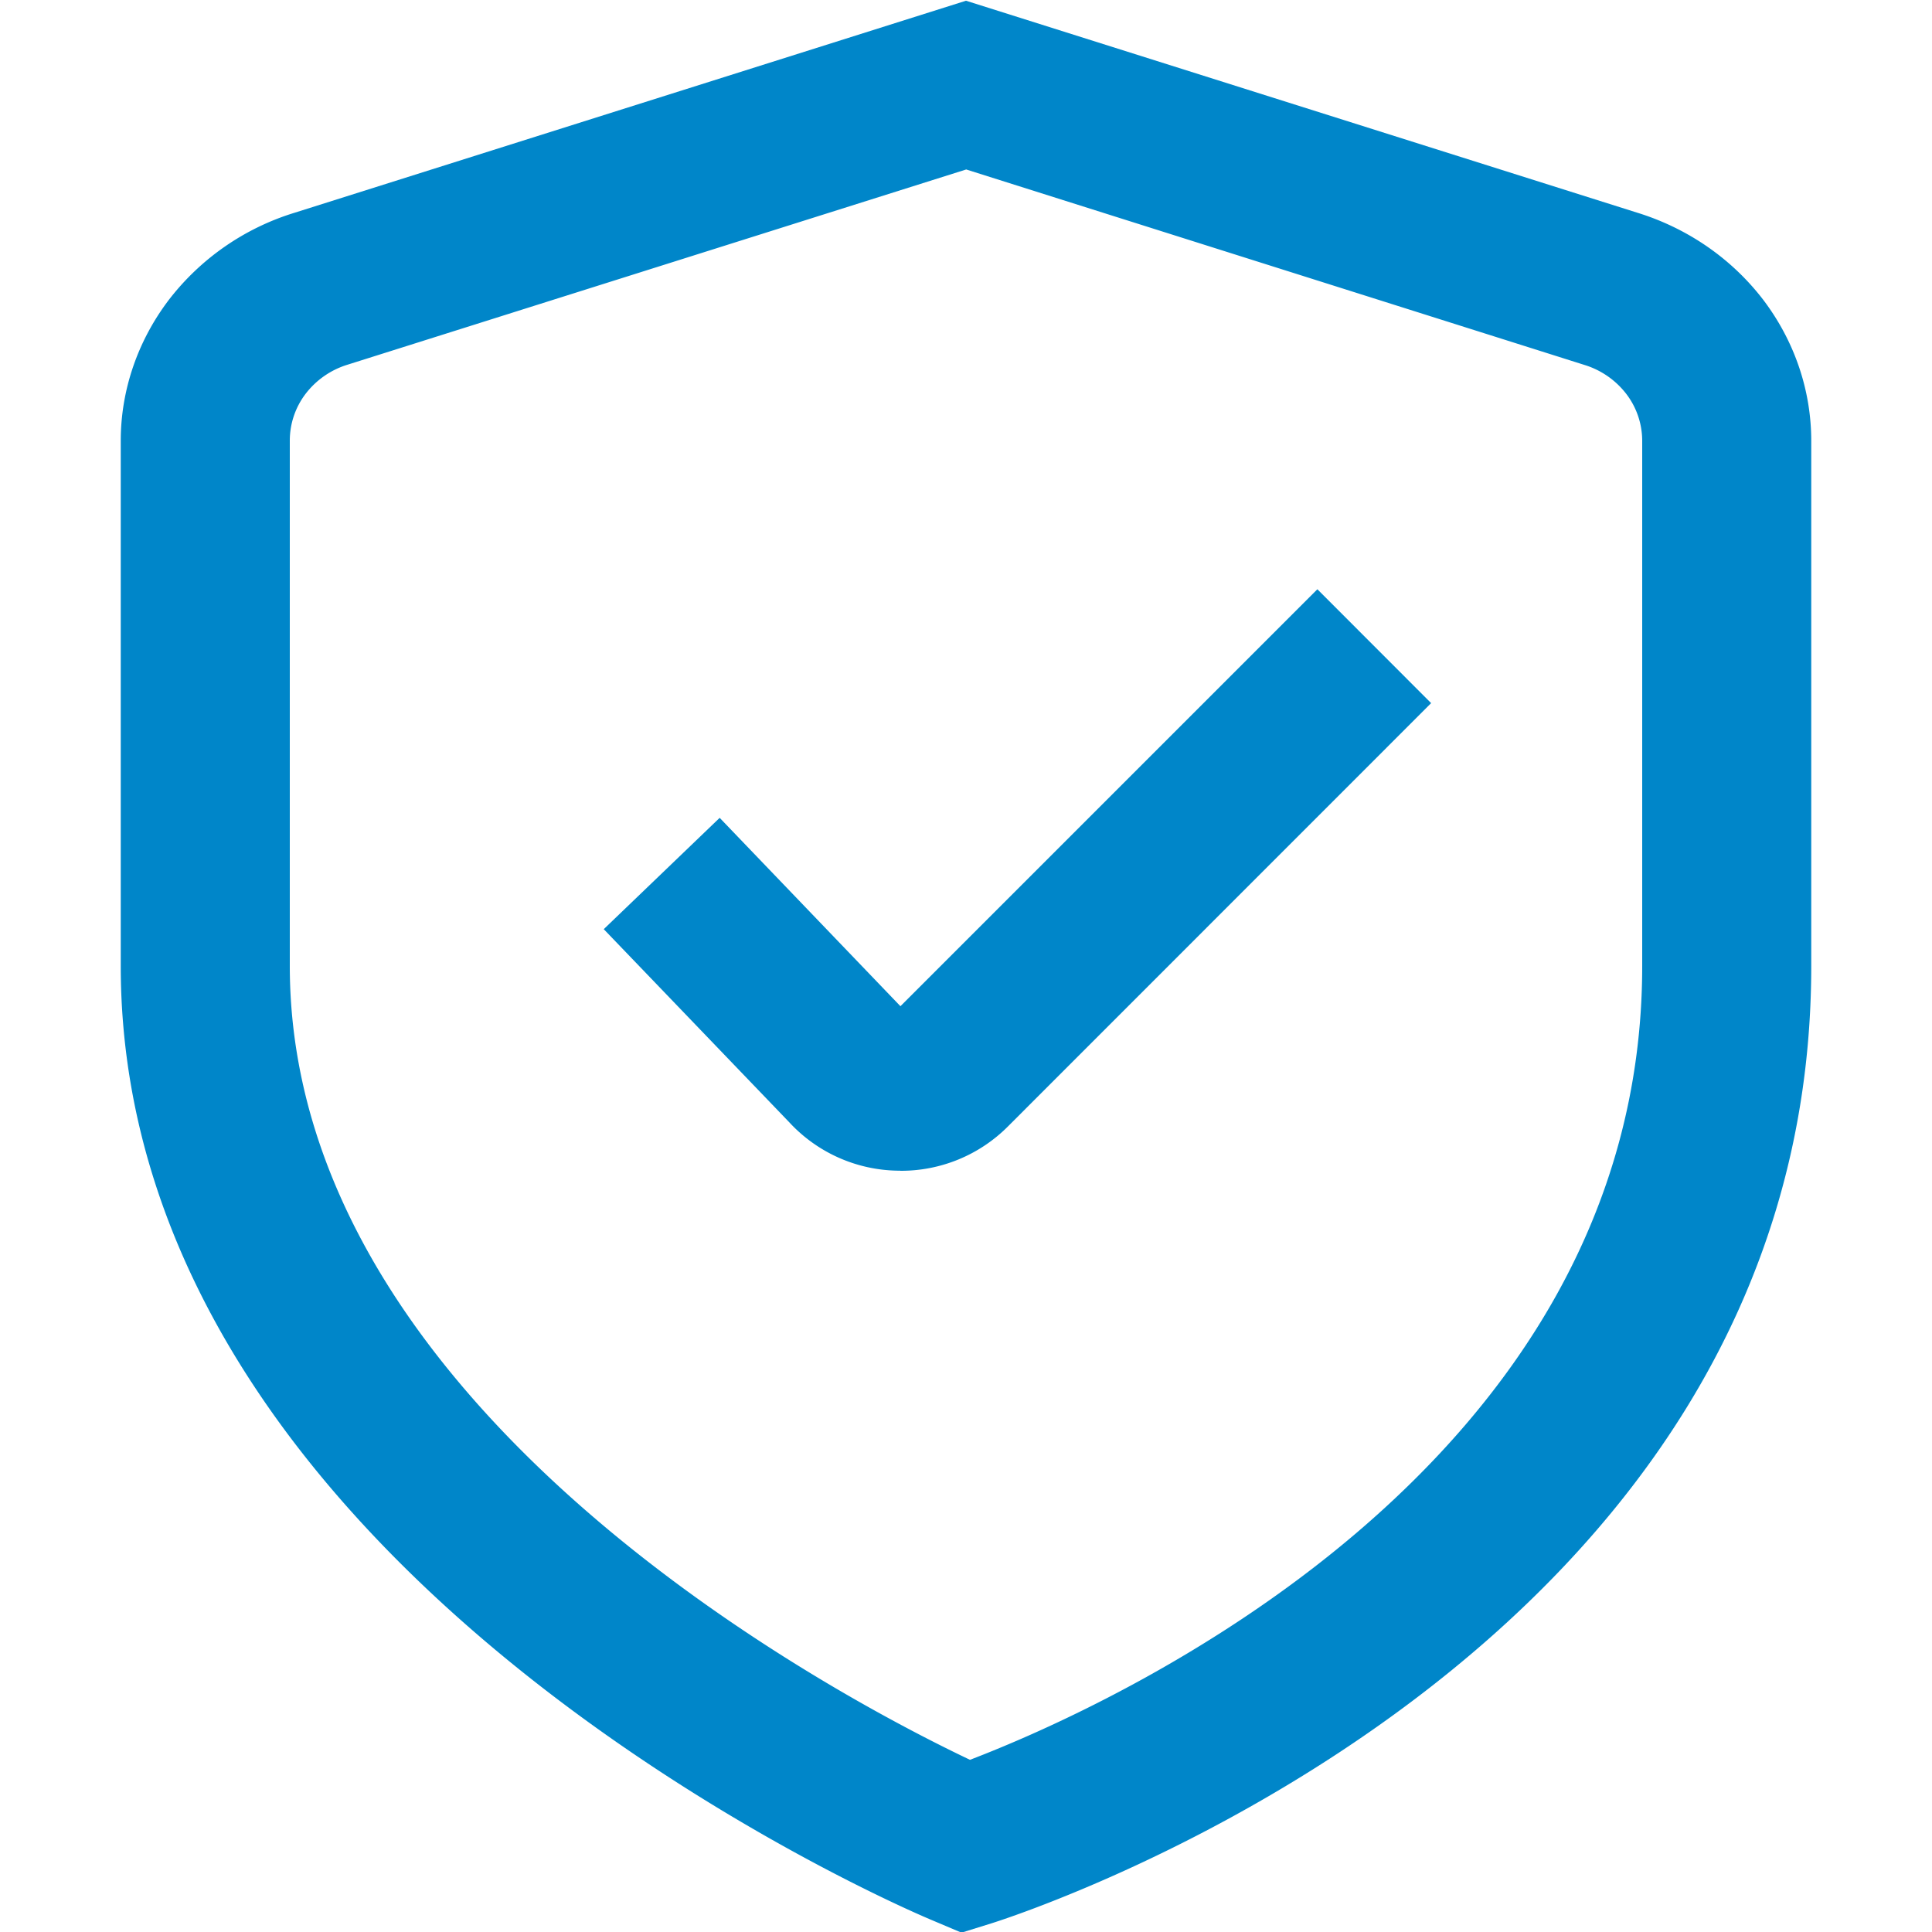 <svg width="16" height="16" fill="none" xmlns="http://www.w3.org/2000/svg"><path d="m7.964 16.006-.248-.105C7.44 15.786 1 13.016 1 8V3.65c0-.418.14-.826.397-1.165a2.085 2.085 0 0 1 1.039-.722L8 .006l5.564 1.757c.418.13.781.383 1.04.722.257.34.396.747.396 1.166V8c0 5.718-6.502 7.836-6.779 7.925l-.257.08ZM8 1.404 2.879 3.02a.694.694 0 0 0-.347.24.64.64 0 0 0-.132.39V8c0 3.662 4.508 6.039 5.633 6.574C9.156 14.144 13.6 12.175 13.6 8V3.65a.64.64 0 0 0-.132-.388.694.694 0 0 0-.347-.24L8 1.403Z" fill="#0086C9"/><path d="M7.456 9.695h-.022a1.248 1.248 0 0 1-.897-.4L5 7.695l.96-.922 1.497 1.56L10.91 4.88l.942.943L8.346 9.33a1.249 1.249 0 0 1-.89.366Z" fill="#0086C9"/></svg>